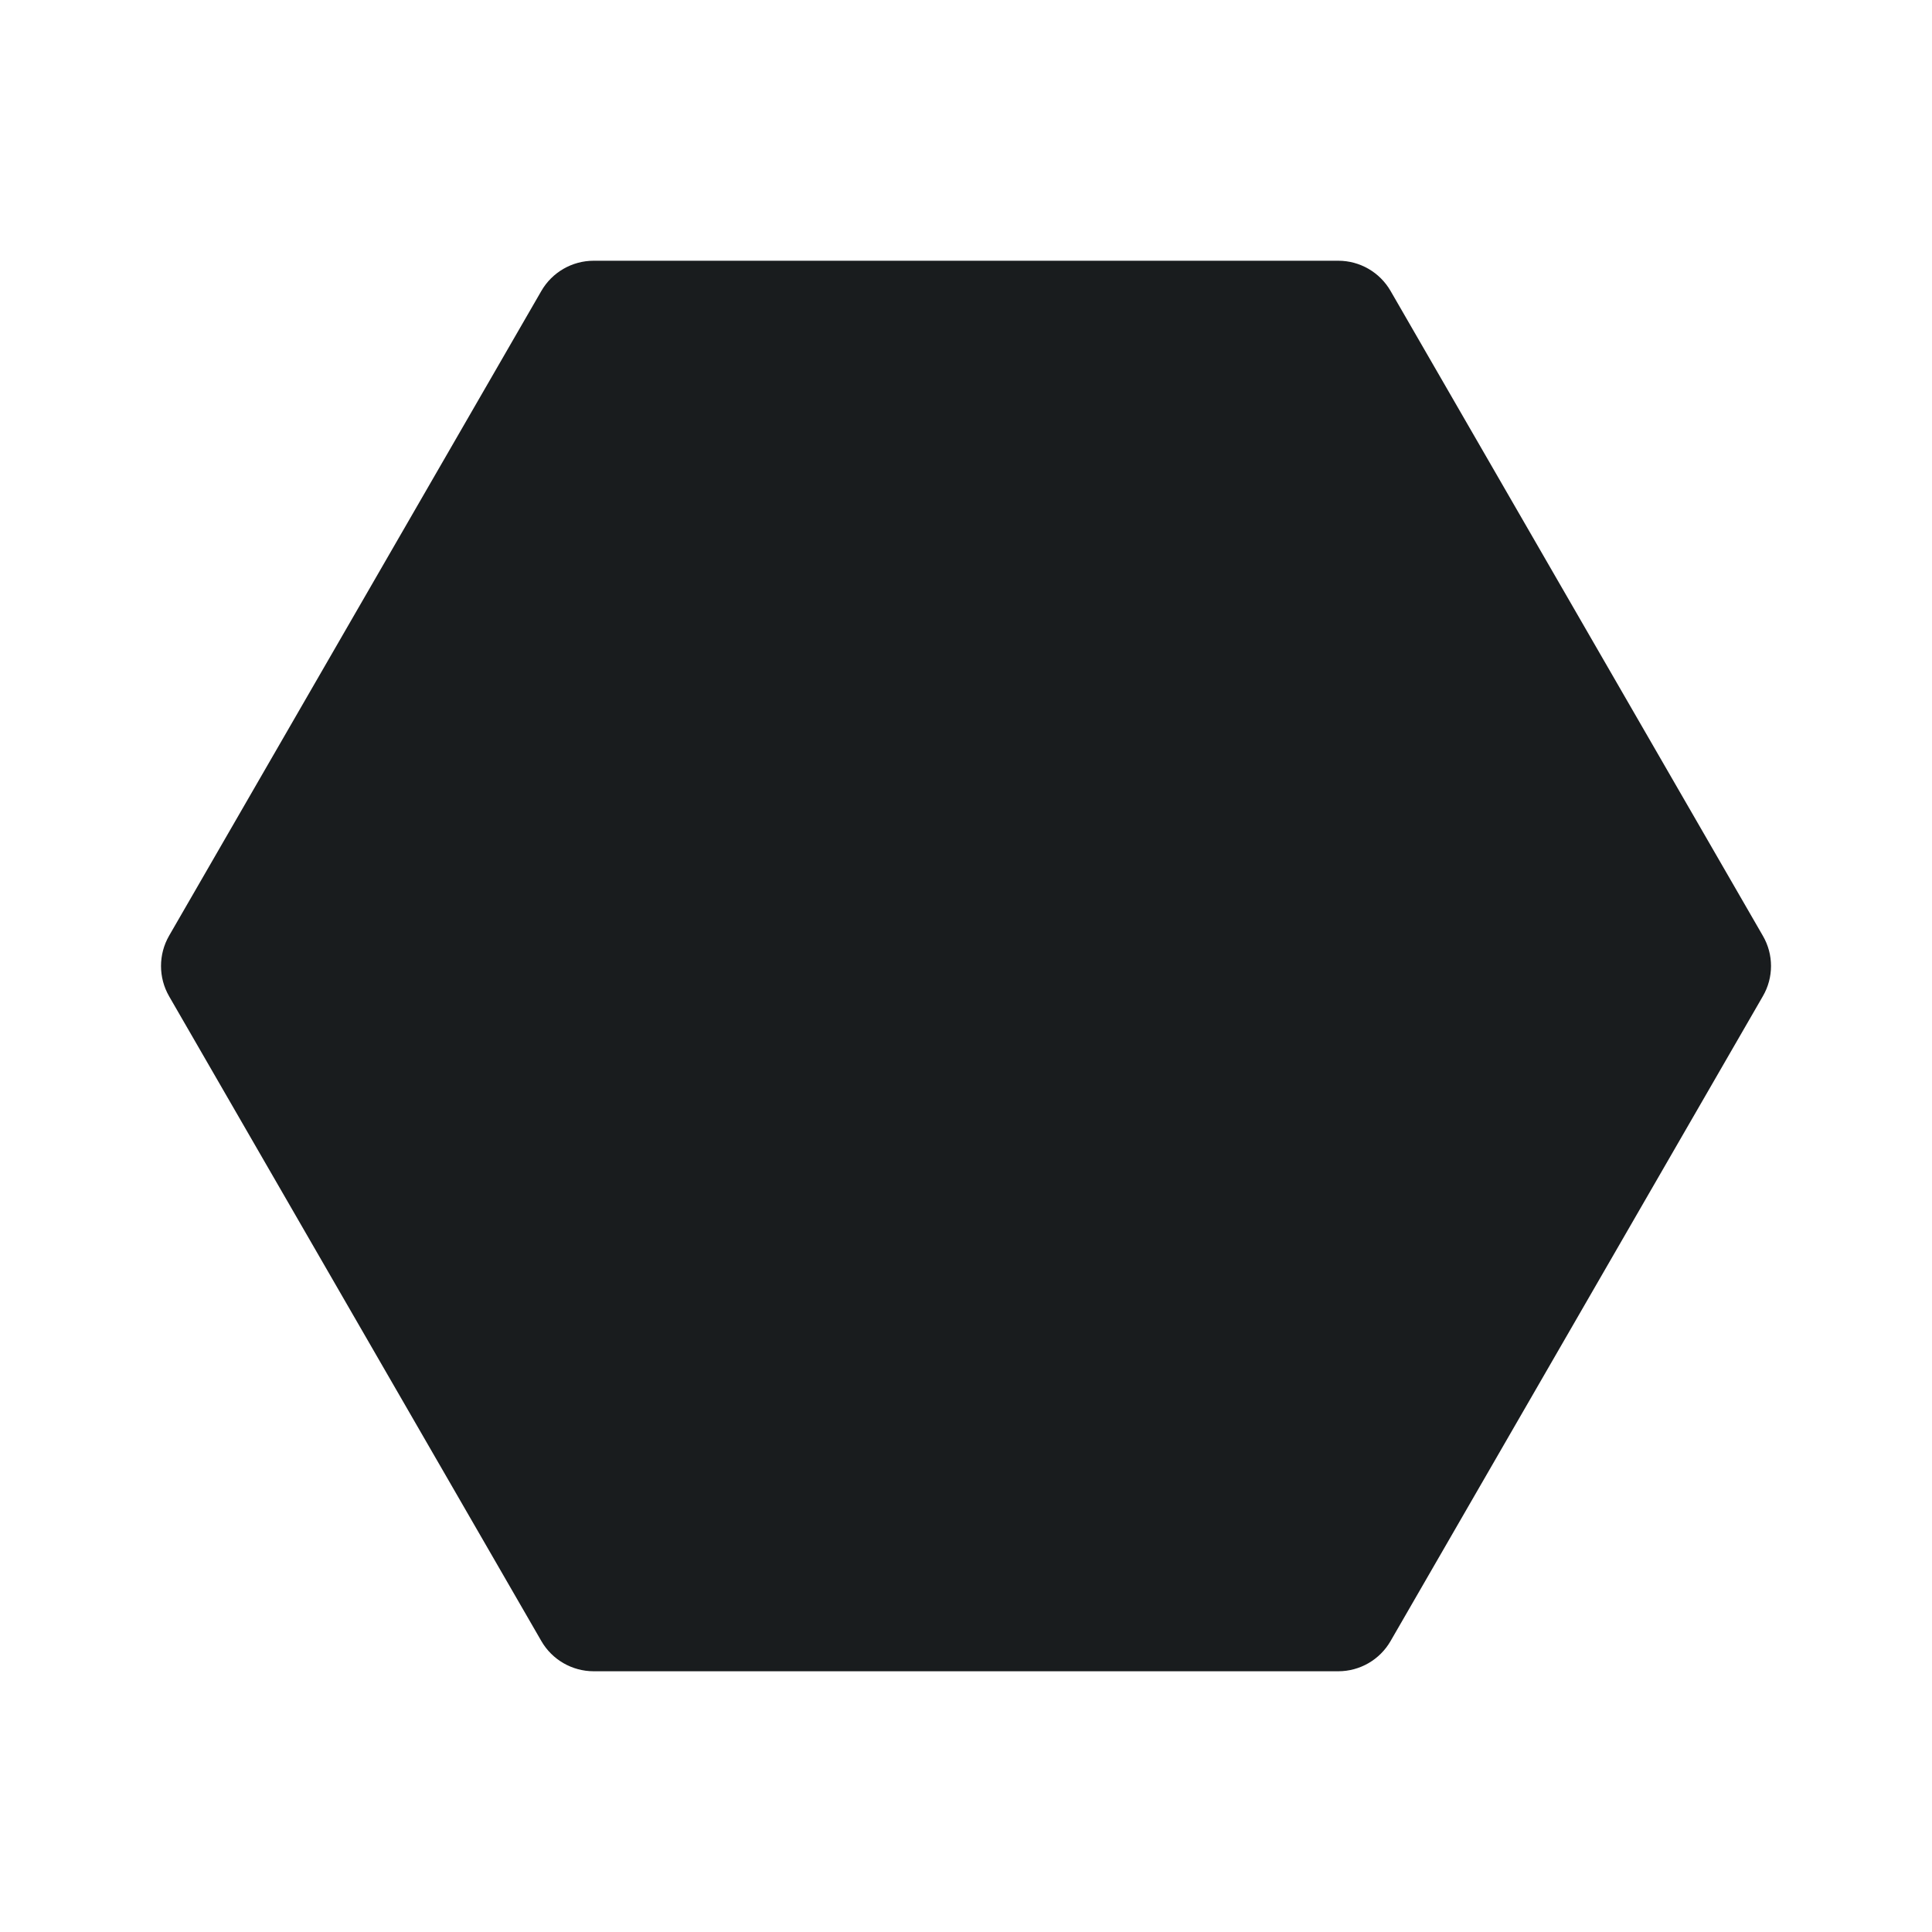 <svg width="24" height="24" viewBox="0 0 24 24" fill="none" xmlns="http://www.w3.org/2000/svg">
<path d="M17.274 20.386L21.899 12.375C22.034 12.143 22.034 11.857 21.899 11.625L17.274 3.614C17.14 3.382 16.893 3.239 16.625 3.239H7.375C7.107 3.239 6.859 3.382 6.725 3.614L2.1 11.625C1.967 11.857 1.967 12.143 2.1 12.375L6.725 20.386C6.859 20.618 7.107 20.761 7.375 20.761H16.625C16.893 20.761 17.14 20.618 17.274 20.386Z" fill="#191C1E"/>
</svg>
